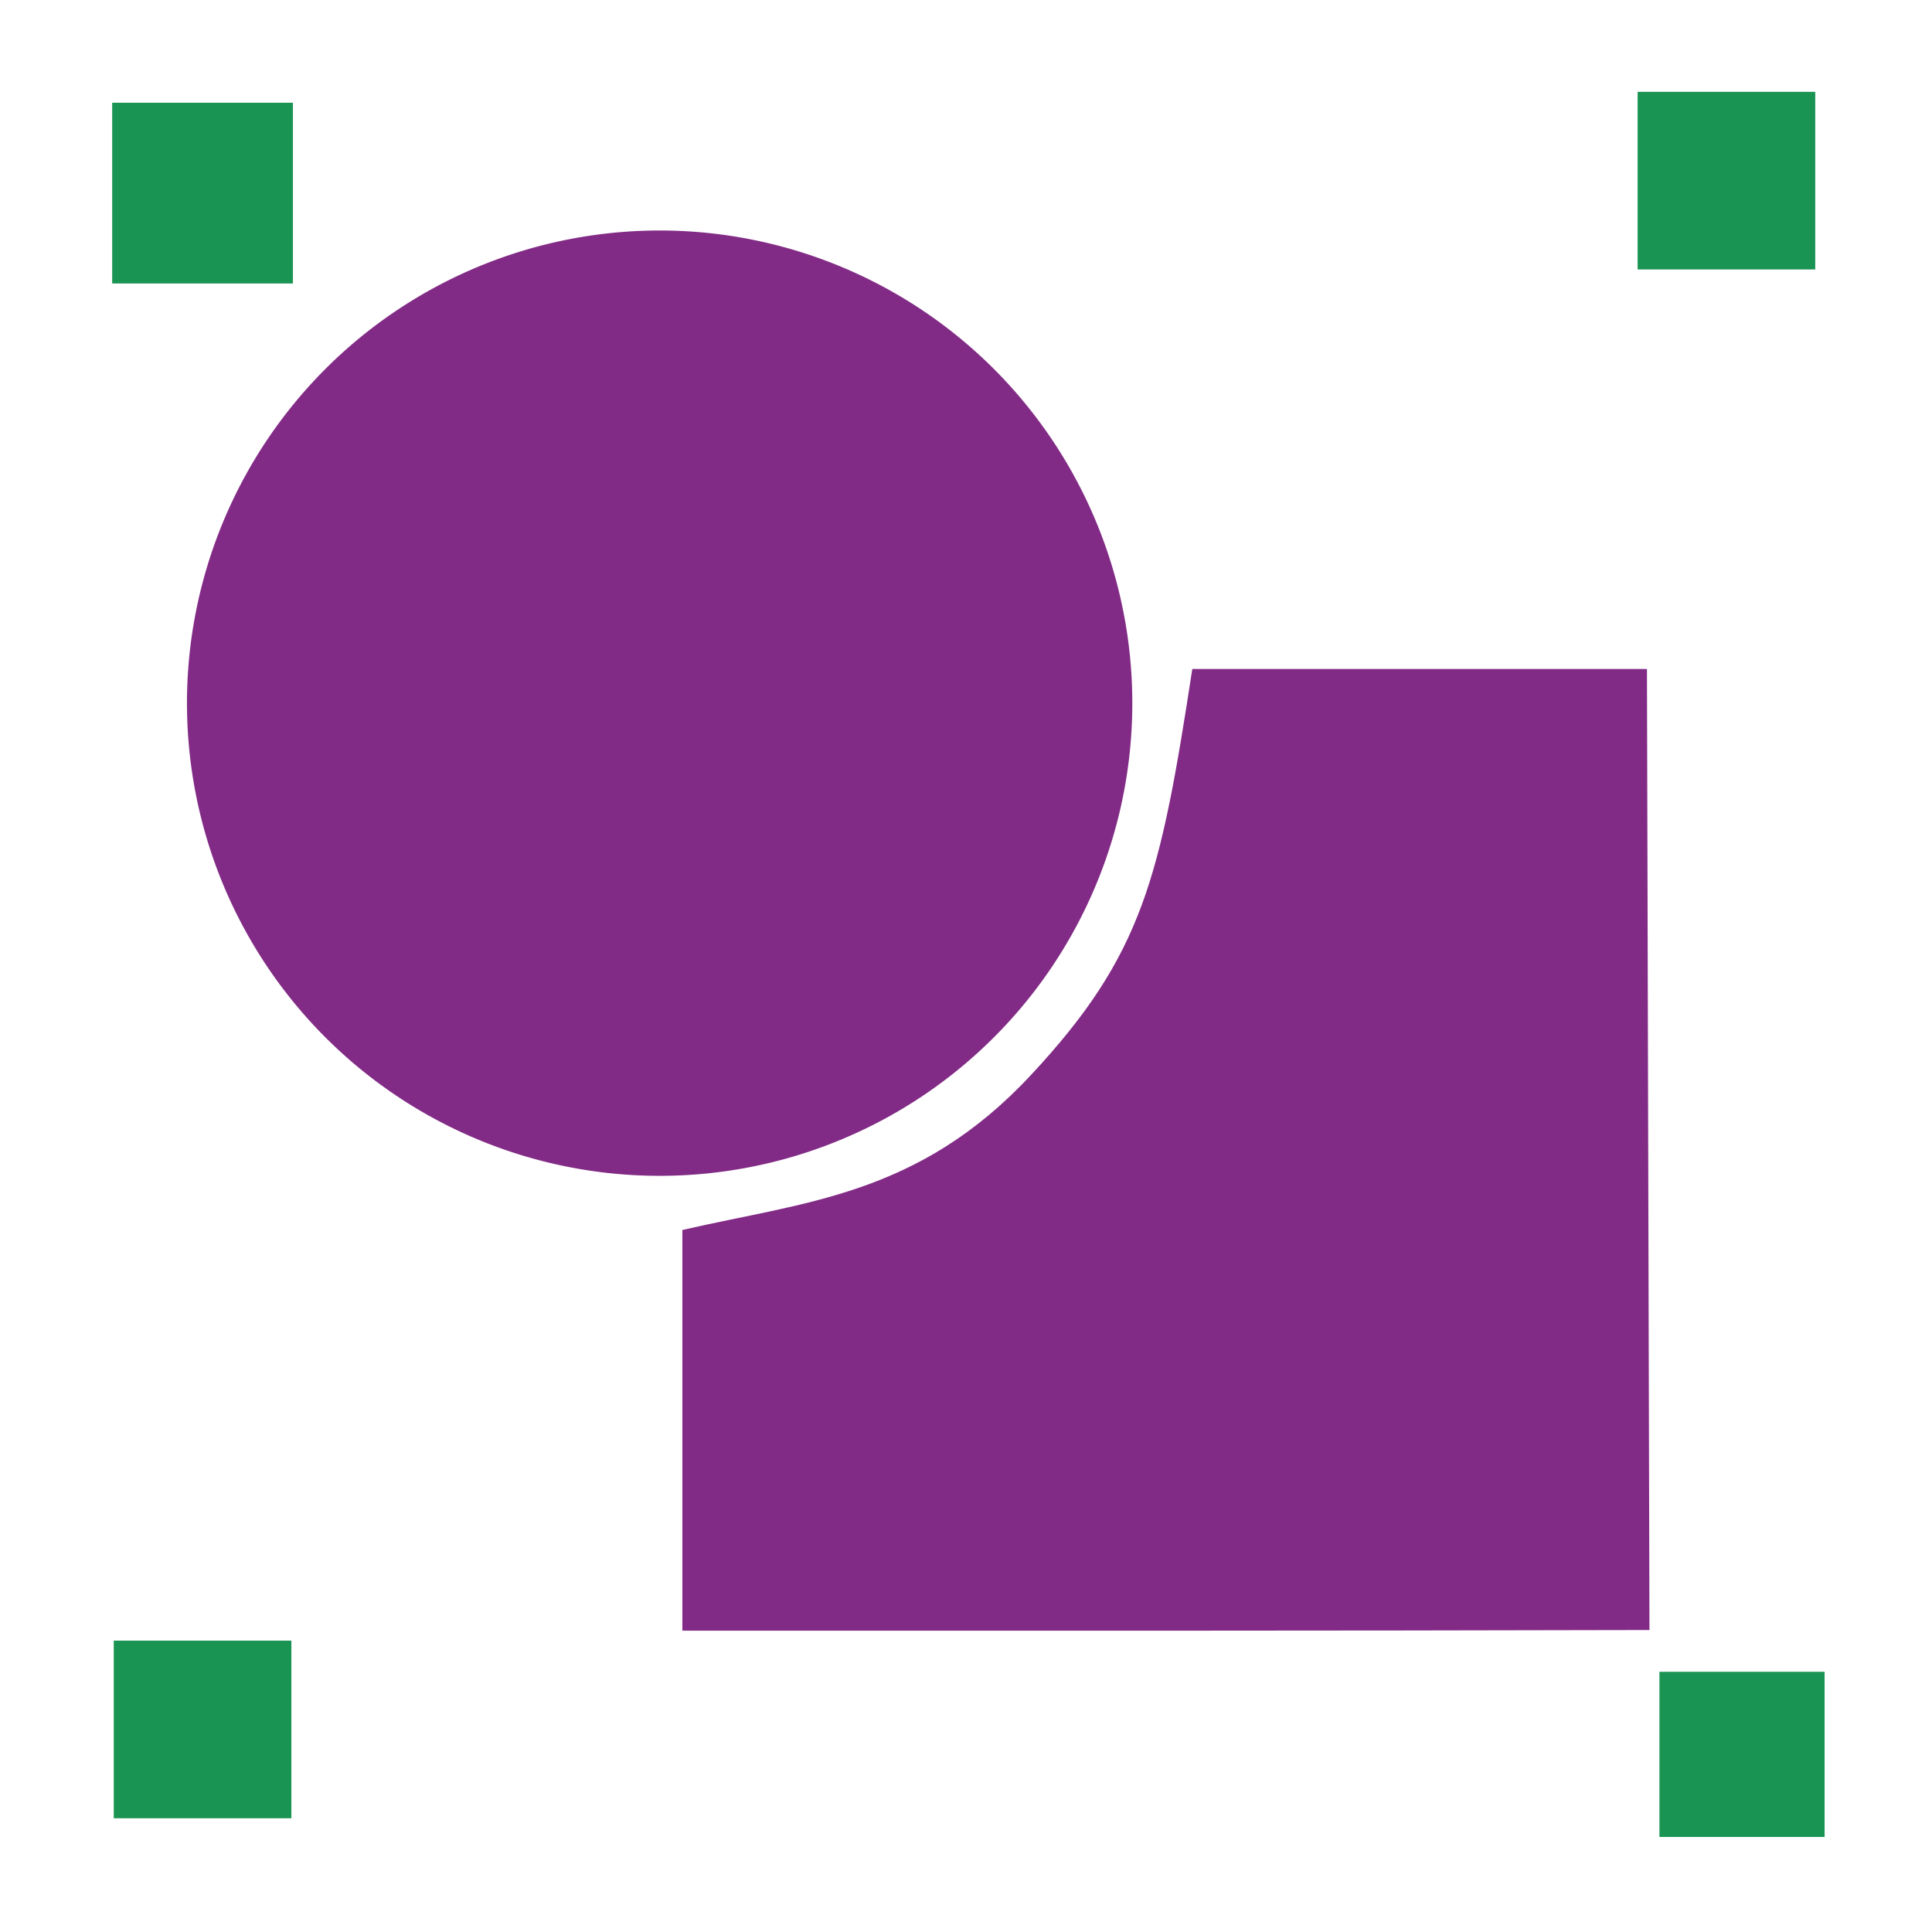<?xml version="1.0" encoding="UTF-8" standalone="no"?>
<!-- Created with Inkscape (http://www.inkscape.org/) -->

<svg
   xmlns:dc="http://purl.org/dc/elements/1.1/"
   xmlns:cc="http://creativecommons.org/ns#"
   xmlns:rdf="http://www.w3.org/1999/02/22-rdf-syntax-ns#"
   xmlns:svg="http://www.w3.org/2000/svg"
   xmlns="http://www.w3.org/2000/svg"
   xmlns:sodipodi="http://sodipodi.sourceforge.net/DTD/sodipodi-0.dtd"
   xmlns:inkscape="http://www.inkscape.org/namespaces/inkscape"
   width="256"
   height="256"
   id="svg4374"
   version="1.1"
   inkscape:version="0.92.1 r15371"
   sodipodi:docname="object-group.svg">
  <defs
     id="defs4376" />
  <sodipodi:namedview
     id="base"
     pagecolor="#ffffff"
     bordercolor="#666666"
     borderopacity="1.0"
     inkscape:pageopacity="0.0"
     inkscape:pageshadow="2"
     inkscape:zoom="2.4217409"
     inkscape:cx="15.828158"
     inkscape:cy="133.08453"
     inkscape:document-units="px"
     inkscape:current-layer="layer1"
     showgrid="false"
     inkscape:window-width="1918"
     inkscape:window-height="1023"
     inkscape:window-x="0"
     inkscape:window-y="26"
     inkscape:window-maximized="1" />
  <g
     inkscape:label="Capa 1"
     inkscape:groupmode="layer"
     id="layer1"
     transform="translate(0,-796.362)">
    <path
       style="fill:#822b86;fill-opacity:1;stroke:none"
       d="m 136.567,938.849 c -14.925,15.997 -29.97,16.744 -46.15,20.493 l 0,21.234 0,31.856 c 42.711,0.01 85.435,0.026 128.146,-0.083 l -0.333,-127.342 -31.953,0 -28.291,0 c -4.247,27.631 -6.494,37.845 -21.419,53.842 z"
       id="path41071"
       inkscape:connector-curvature="0"
       sodipodi:nodetypes="zcccccccz" />
    <path
       sodipodi:type="arc"
       style="fill:#822b86;fill-opacity:1;stroke:none"
       id="path2993"
       sodipodi:cx="99.51519"
       sodipodi:cy="102.39149"
       sodipodi:rx="70.610359"
       sodipodi:ry="70.610359"
       d="M 169.921,97.026 A 70.61,70.61 0 0 1 105.265,172.767 70.61,70.61 0 0 1 29.172,108.525 70.61,70.61 0 0 1 92.997,32.083 70.61,70.61 0 0 1 169.787,95.49"
       transform="matrix(0.887,0,0,0.887,-0.864,798.714)"
       sodipodi:start="6.2071318"
       sodipodi:end="12.46847"
       sodipodi:open="true" />
    <rect
       style="fill:#199453;fill-opacity:1;stroke:none"
       id="rect2995"
       width="23.95"
       height="23.95"
       x="14.865"
       y="809.975" />
    <rect
       style="fill:#199453;fill-opacity:1;stroke:none"
       id="rect2995-4"
       width="23.537"
       height="23.537"
       x="15.072"
       y="1013.754" />
    <rect
       style="fill:#199453;fill-opacity:1;stroke:none"
       id="rect2995-8"
       width="21.885"
       height="21.885"
       x="219.883"
       y="1017.883" />
    <rect
       style="fill:#199453;fill-opacity:1;stroke:none"
       id="rect2995-9"
       width="23.537"
       height="23.537"
       x="216.993"
       y="808.529" />
  </g>
</svg>
